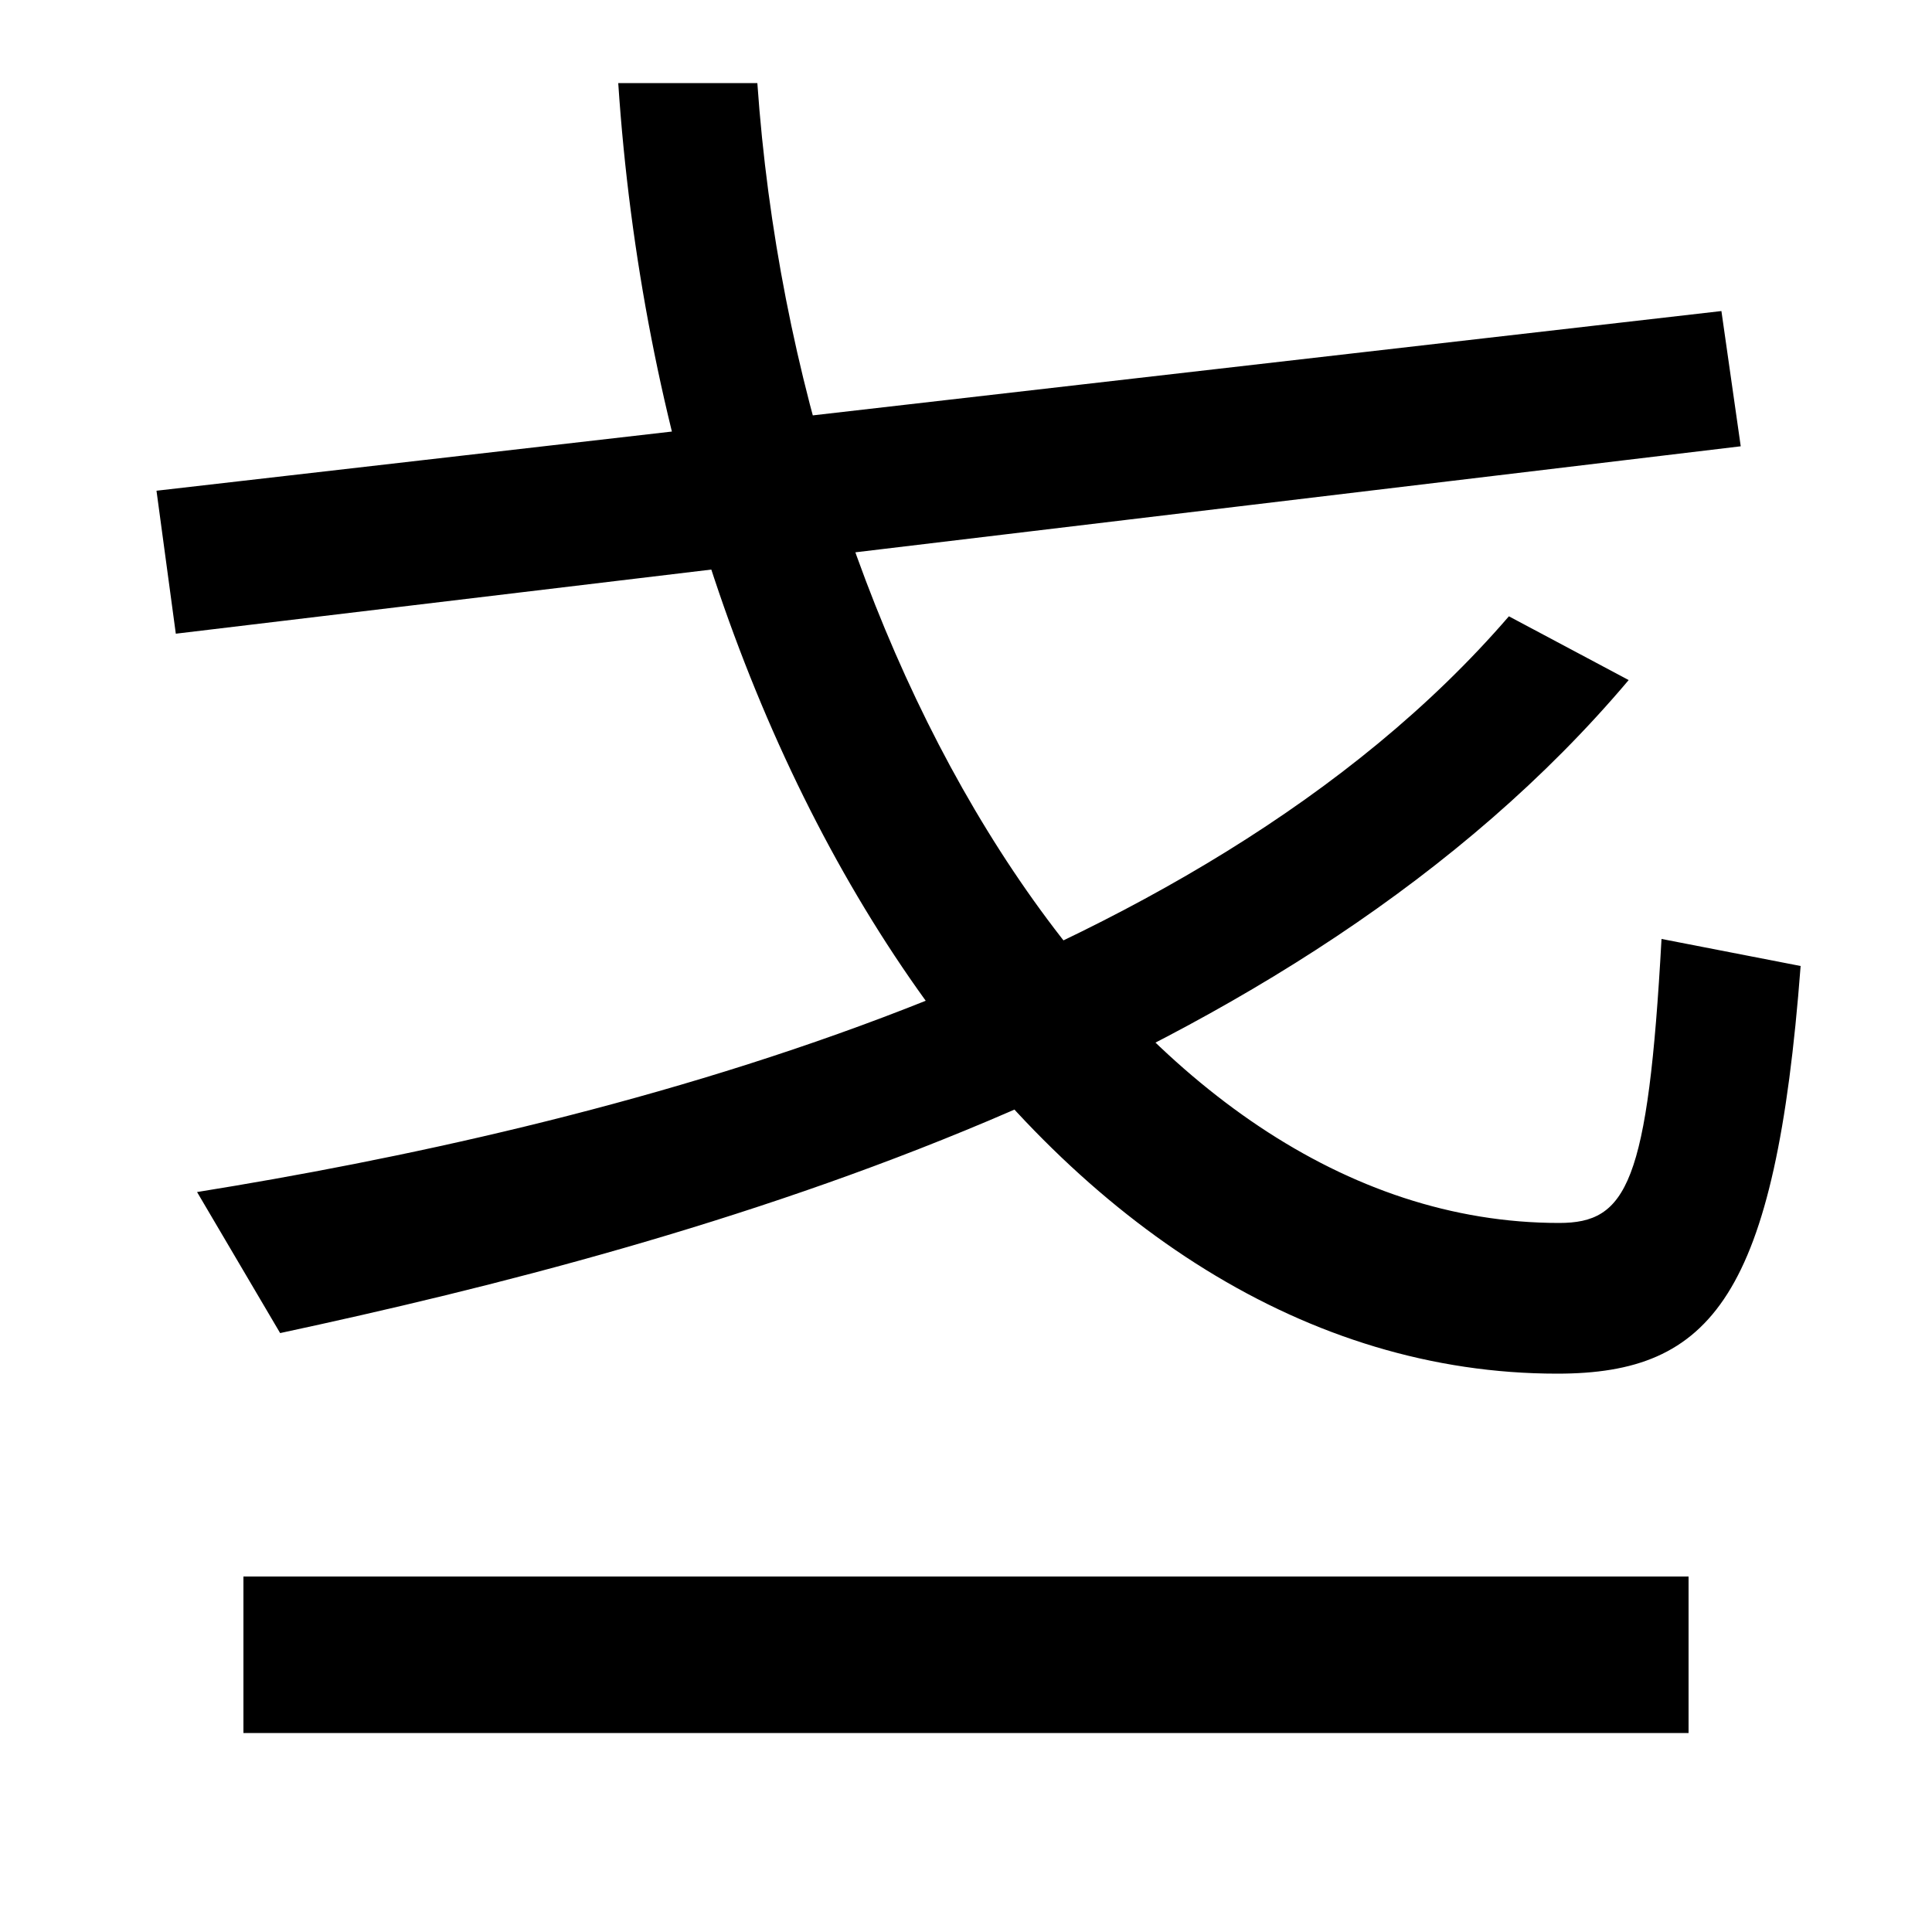 <svg xmlns="http://www.w3.org/2000/svg" width="1000" height="1000"><path d="M806 169C886 169 919 209 932 380L860 394C853 267 842 247 807 247C586 247 413 536 392 837H320C344 477 547 169 806 169ZM126 -17H874V64H126ZM145 190C364 237 670 323 843 528L781 561C618 372 307 296 102 263ZM91 552 901 649 891 719 81 626Z" transform="translate(0, 880) scale(1,-1)" /></svg>